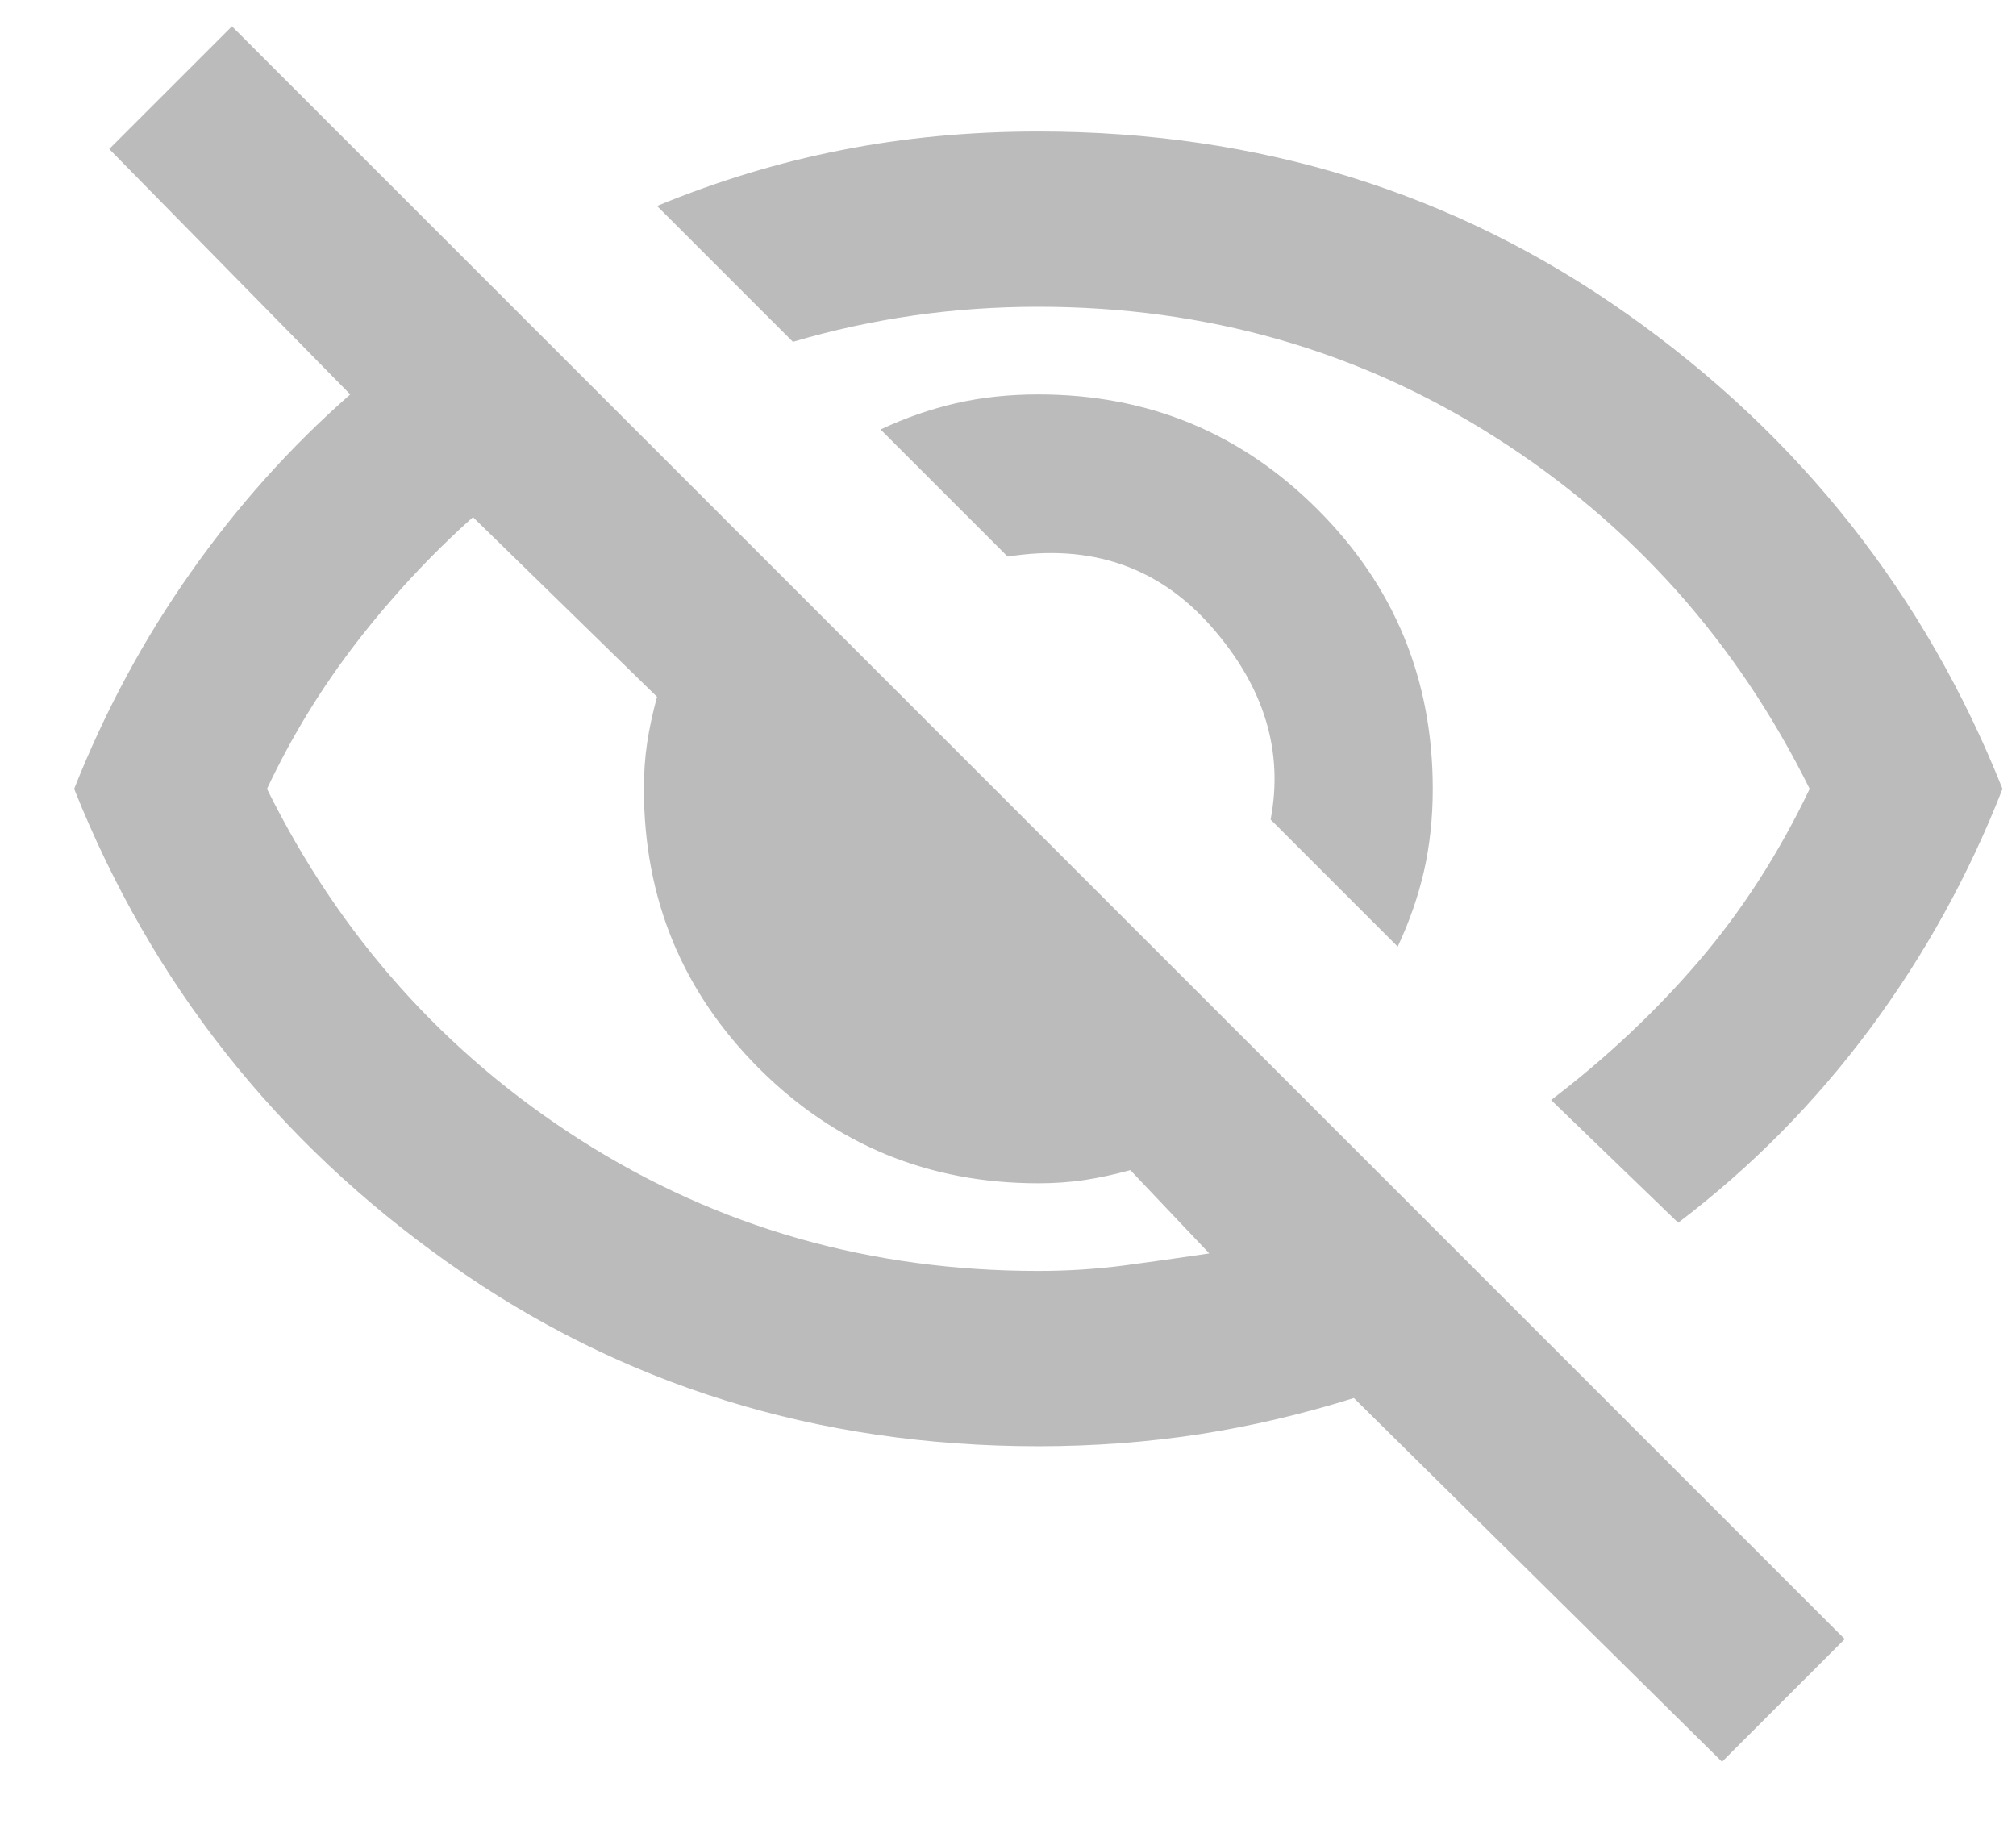 <svg width="23" height="21" viewBox="0 0 23 21" fill="none" xmlns="http://www.w3.org/2000/svg">
<path d="M15.946 10.8L14.496 9.35C14.646 8.567 14.421 7.833 13.821 7.15C13.221 6.467 12.446 6.2 11.496 6.35L10.046 4.9C10.329 4.767 10.617 4.667 10.908 4.6C11.2 4.533 11.512 4.5 11.846 4.5C13.096 4.5 14.158 4.938 15.033 5.813C15.908 6.688 16.346 7.75 16.346 9C16.346 9.333 16.312 9.646 16.246 9.938C16.179 10.229 16.079 10.517 15.946 10.8ZM19.146 13.95L17.696 12.55C18.329 12.067 18.892 11.537 19.383 10.963C19.875 10.388 20.296 9.733 20.646 9C19.812 7.317 18.616 5.979 17.058 4.988C15.5 3.996 13.762 3.5 11.846 3.5C11.362 3.5 10.887 3.533 10.421 3.6C9.954 3.667 9.496 3.767 9.046 3.9L7.496 2.35C8.179 2.067 8.879 1.854 9.596 1.713C10.312 1.571 11.062 1.5 11.846 1.5C14.362 1.5 16.604 2.196 18.571 3.588C20.537 4.979 21.962 6.783 22.846 9C22.462 9.983 21.958 10.896 21.333 11.738C20.708 12.579 19.979 13.317 19.146 13.95ZM19.646 20.1L15.446 15.95C14.862 16.133 14.275 16.271 13.683 16.363C13.091 16.454 12.479 16.5 11.846 16.5C9.329 16.5 7.087 15.804 5.121 14.412C3.154 13.021 1.729 11.217 0.846 9C1.196 8.117 1.637 7.296 2.171 6.538C2.704 5.779 3.312 5.1 3.996 4.5L1.246 1.7L2.646 0.3L21.046 18.7L19.646 20.1ZM5.396 5.9C4.912 6.333 4.471 6.808 4.071 7.325C3.671 7.842 3.329 8.4 3.046 9C3.879 10.683 5.075 12.021 6.633 13.013C8.192 14.004 9.929 14.5 11.846 14.5C12.179 14.5 12.504 14.479 12.821 14.438C13.137 14.396 13.462 14.35 13.796 14.3L12.896 13.35C12.712 13.4 12.537 13.438 12.371 13.463C12.204 13.488 12.029 13.5 11.846 13.5C10.596 13.5 9.533 13.062 8.658 12.188C7.783 11.312 7.346 10.25 7.346 9C7.346 8.817 7.358 8.642 7.383 8.475C7.408 8.308 7.446 8.133 7.496 7.95L5.396 5.9Z" fill="#BBBBBB"/>
</svg>
